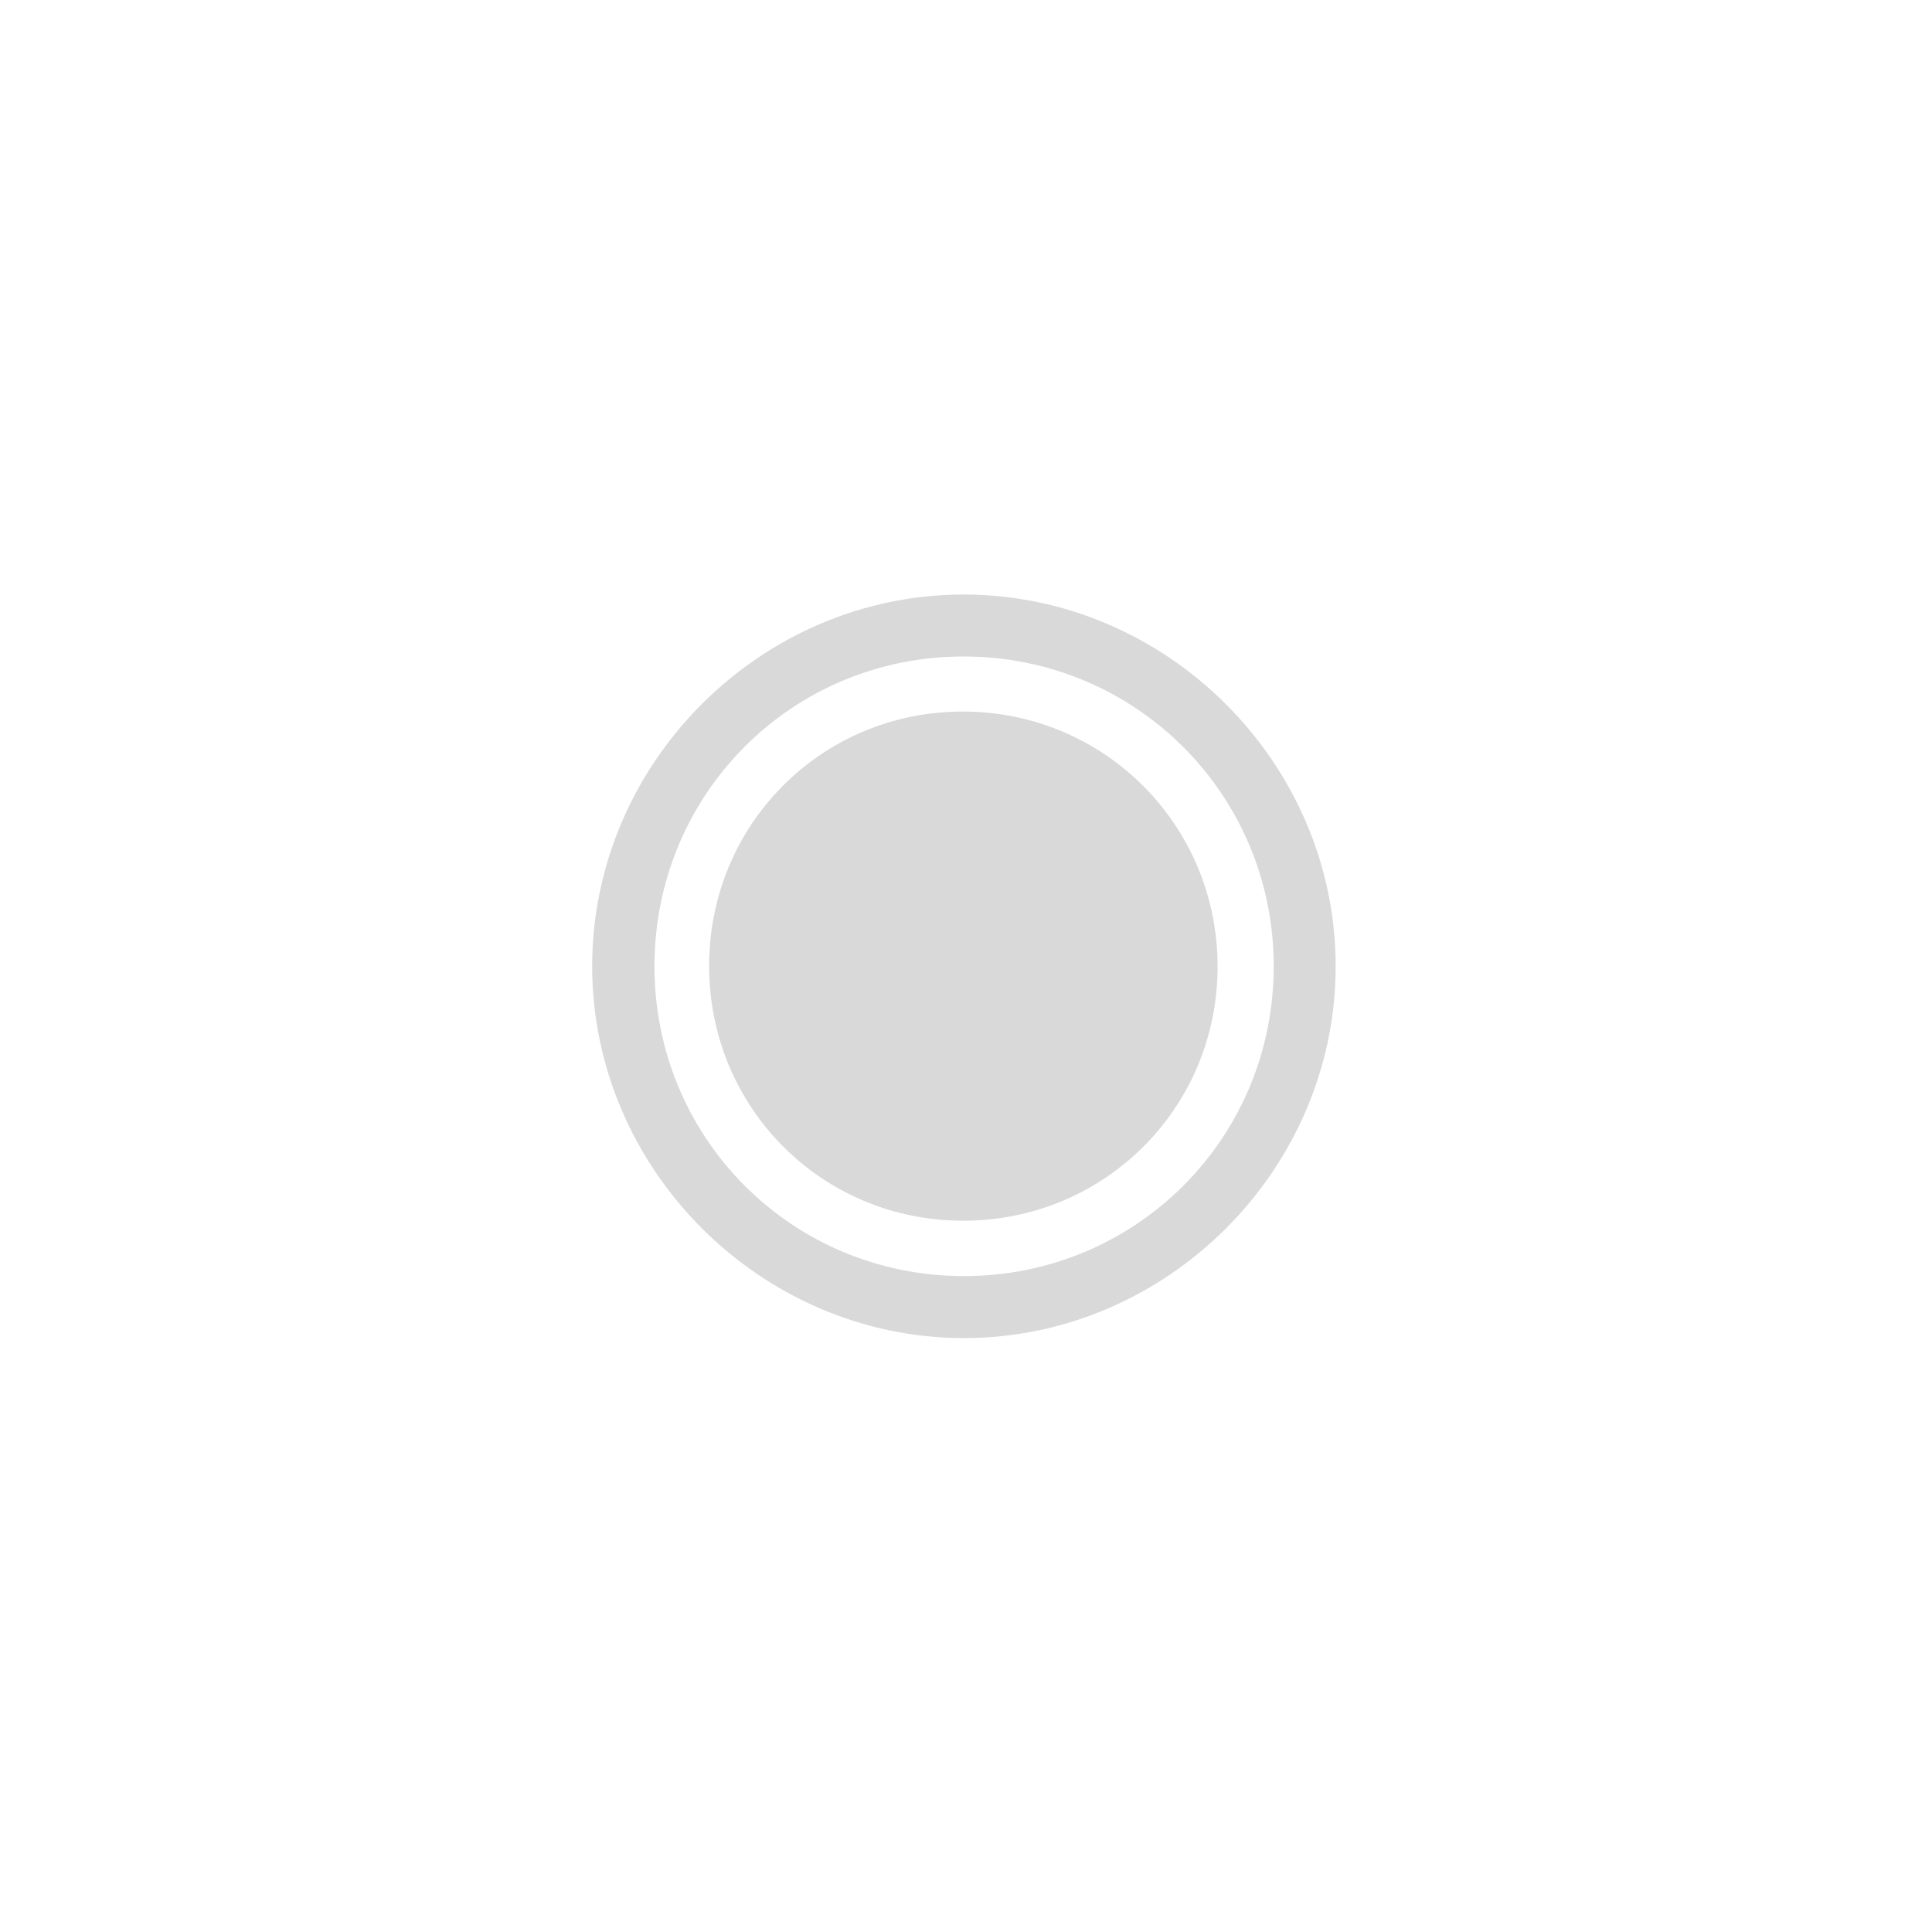 <svg width="44" height="44" viewBox="0 0 44 44" fill="none" xmlns="http://www.w3.org/2000/svg">
<path d="M21.953 30.474C26.584 30.474 30.419 26.63 30.419 22.007C30.419 17.375 26.576 13.54 21.944 13.54C17.321 13.54 13.486 17.375 13.486 22.007C13.486 26.63 17.329 30.474 21.953 30.474ZM21.953 29.062C18.035 29.062 14.905 25.925 14.905 22.007C14.905 18.089 18.026 14.951 21.944 14.951C25.862 14.951 29.008 18.089 29.008 22.007C29.008 25.925 25.871 29.062 21.953 29.062ZM21.936 27.801C25.165 27.801 27.738 25.219 27.73 21.998C27.722 18.786 25.148 16.205 21.928 16.205C18.707 16.205 16.15 18.778 16.15 21.998C16.15 25.227 18.715 27.801 21.936 27.801Z" fill="#D9D9D9"/>
</svg>
